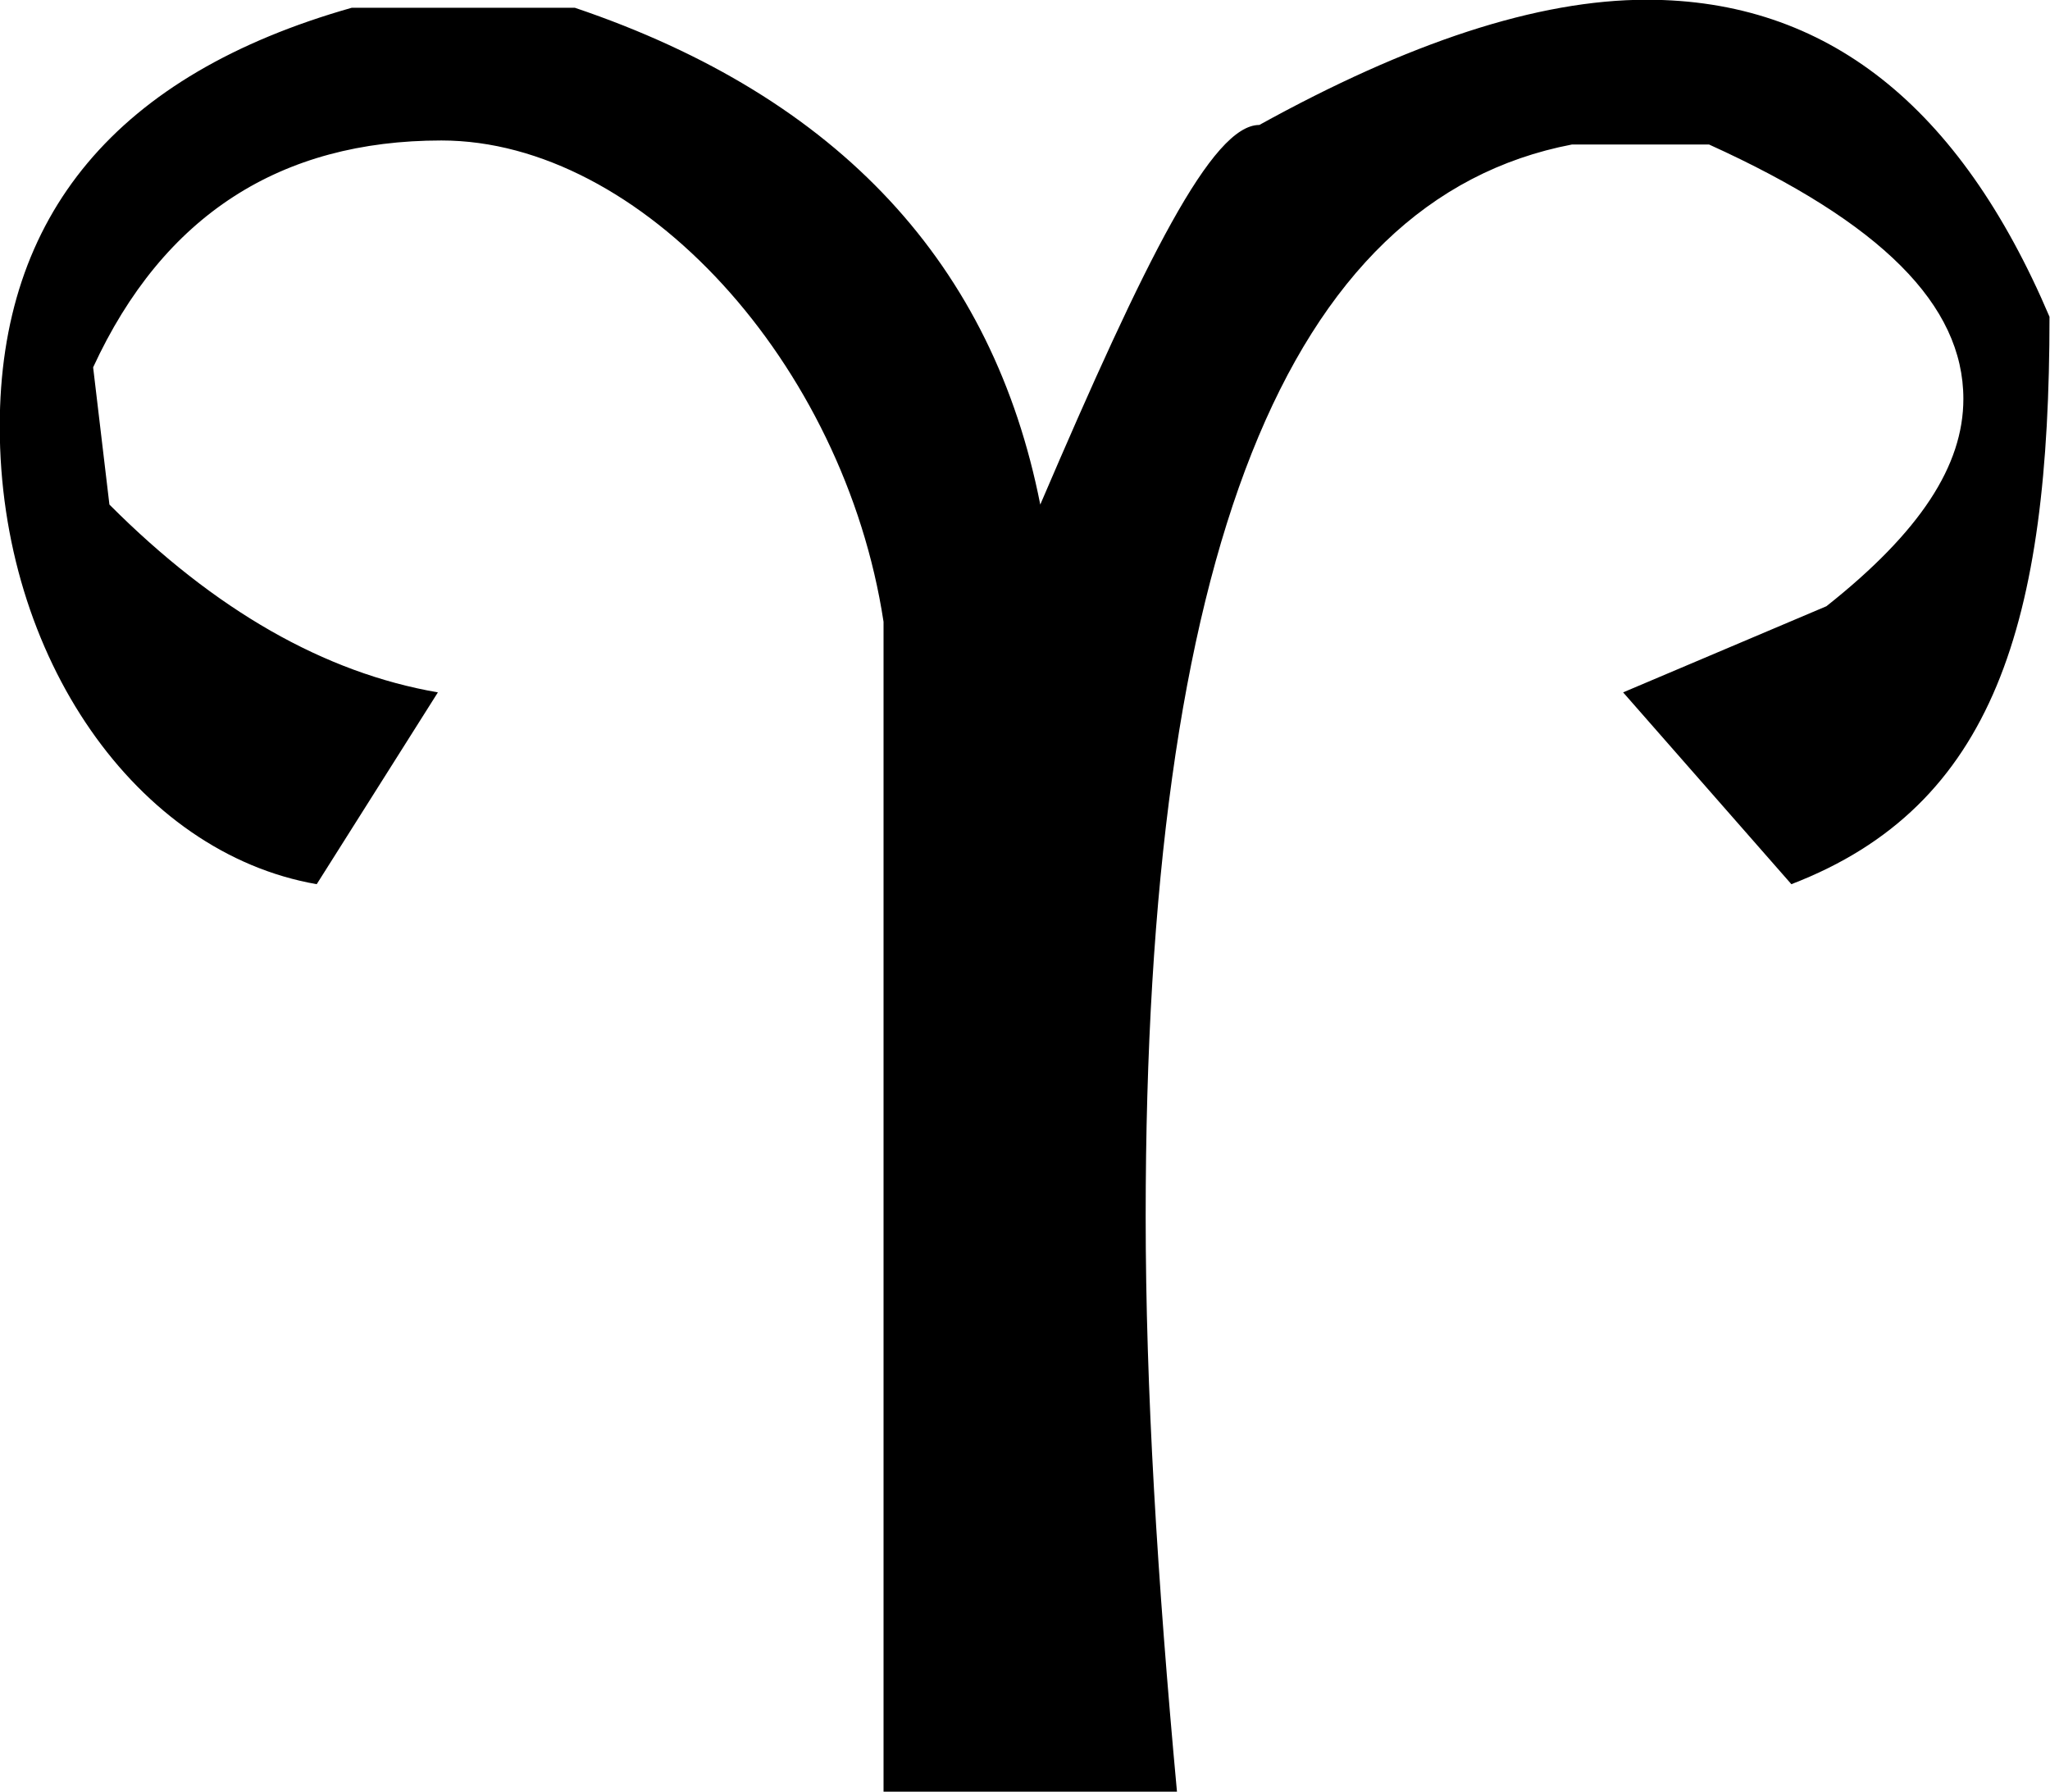 <?xml version="1.0" encoding="UTF-8"?>
<svg fill="#000000" version="1.1" viewBox="0 0 8.188 7.156" xmlns="http://www.w3.org/2000/svg" xmlns:xlink="http://www.w3.org/1999/xlink">
<defs>
<g id="a">
<path d="m0.75-5.688c0.281-0.609 0.75-0.906 1.391-0.906 0.797 0 1.609 0.891 1.766 1.922v4.672h1.172c-0.078-0.844-0.125-1.609-0.125-2.297 0-2.641 0.562-4.062 1.703-4.281h0.547c0.688 0.312 1.016 0.641 1.016 1.016 0 0.266-0.172 0.531-0.547 0.828l-0.812 0.344 0.672 0.766c0.812-0.312 1.031-1.047 1.031-2.266-0.359-0.844-0.891-1.266-1.609-1.266-0.438 0-0.953 0.172-1.547 0.5-0.188 0-0.453 0.531-0.875 1.516-0.188-0.953-0.797-1.625-1.859-1.984h-0.891c-0.938 0.266-1.406 0.828-1.406 1.672 0 0.922 0.547 1.703 1.266 1.828l0.484-0.766c-0.453-0.078-0.891-0.328-1.312-0.75z"/>
</g>
</defs>
<g transform="translate(-149.09 -127.61)">
<use x="148.712" y="134.765" xlink:href="#a"/>
</g>
</svg>
